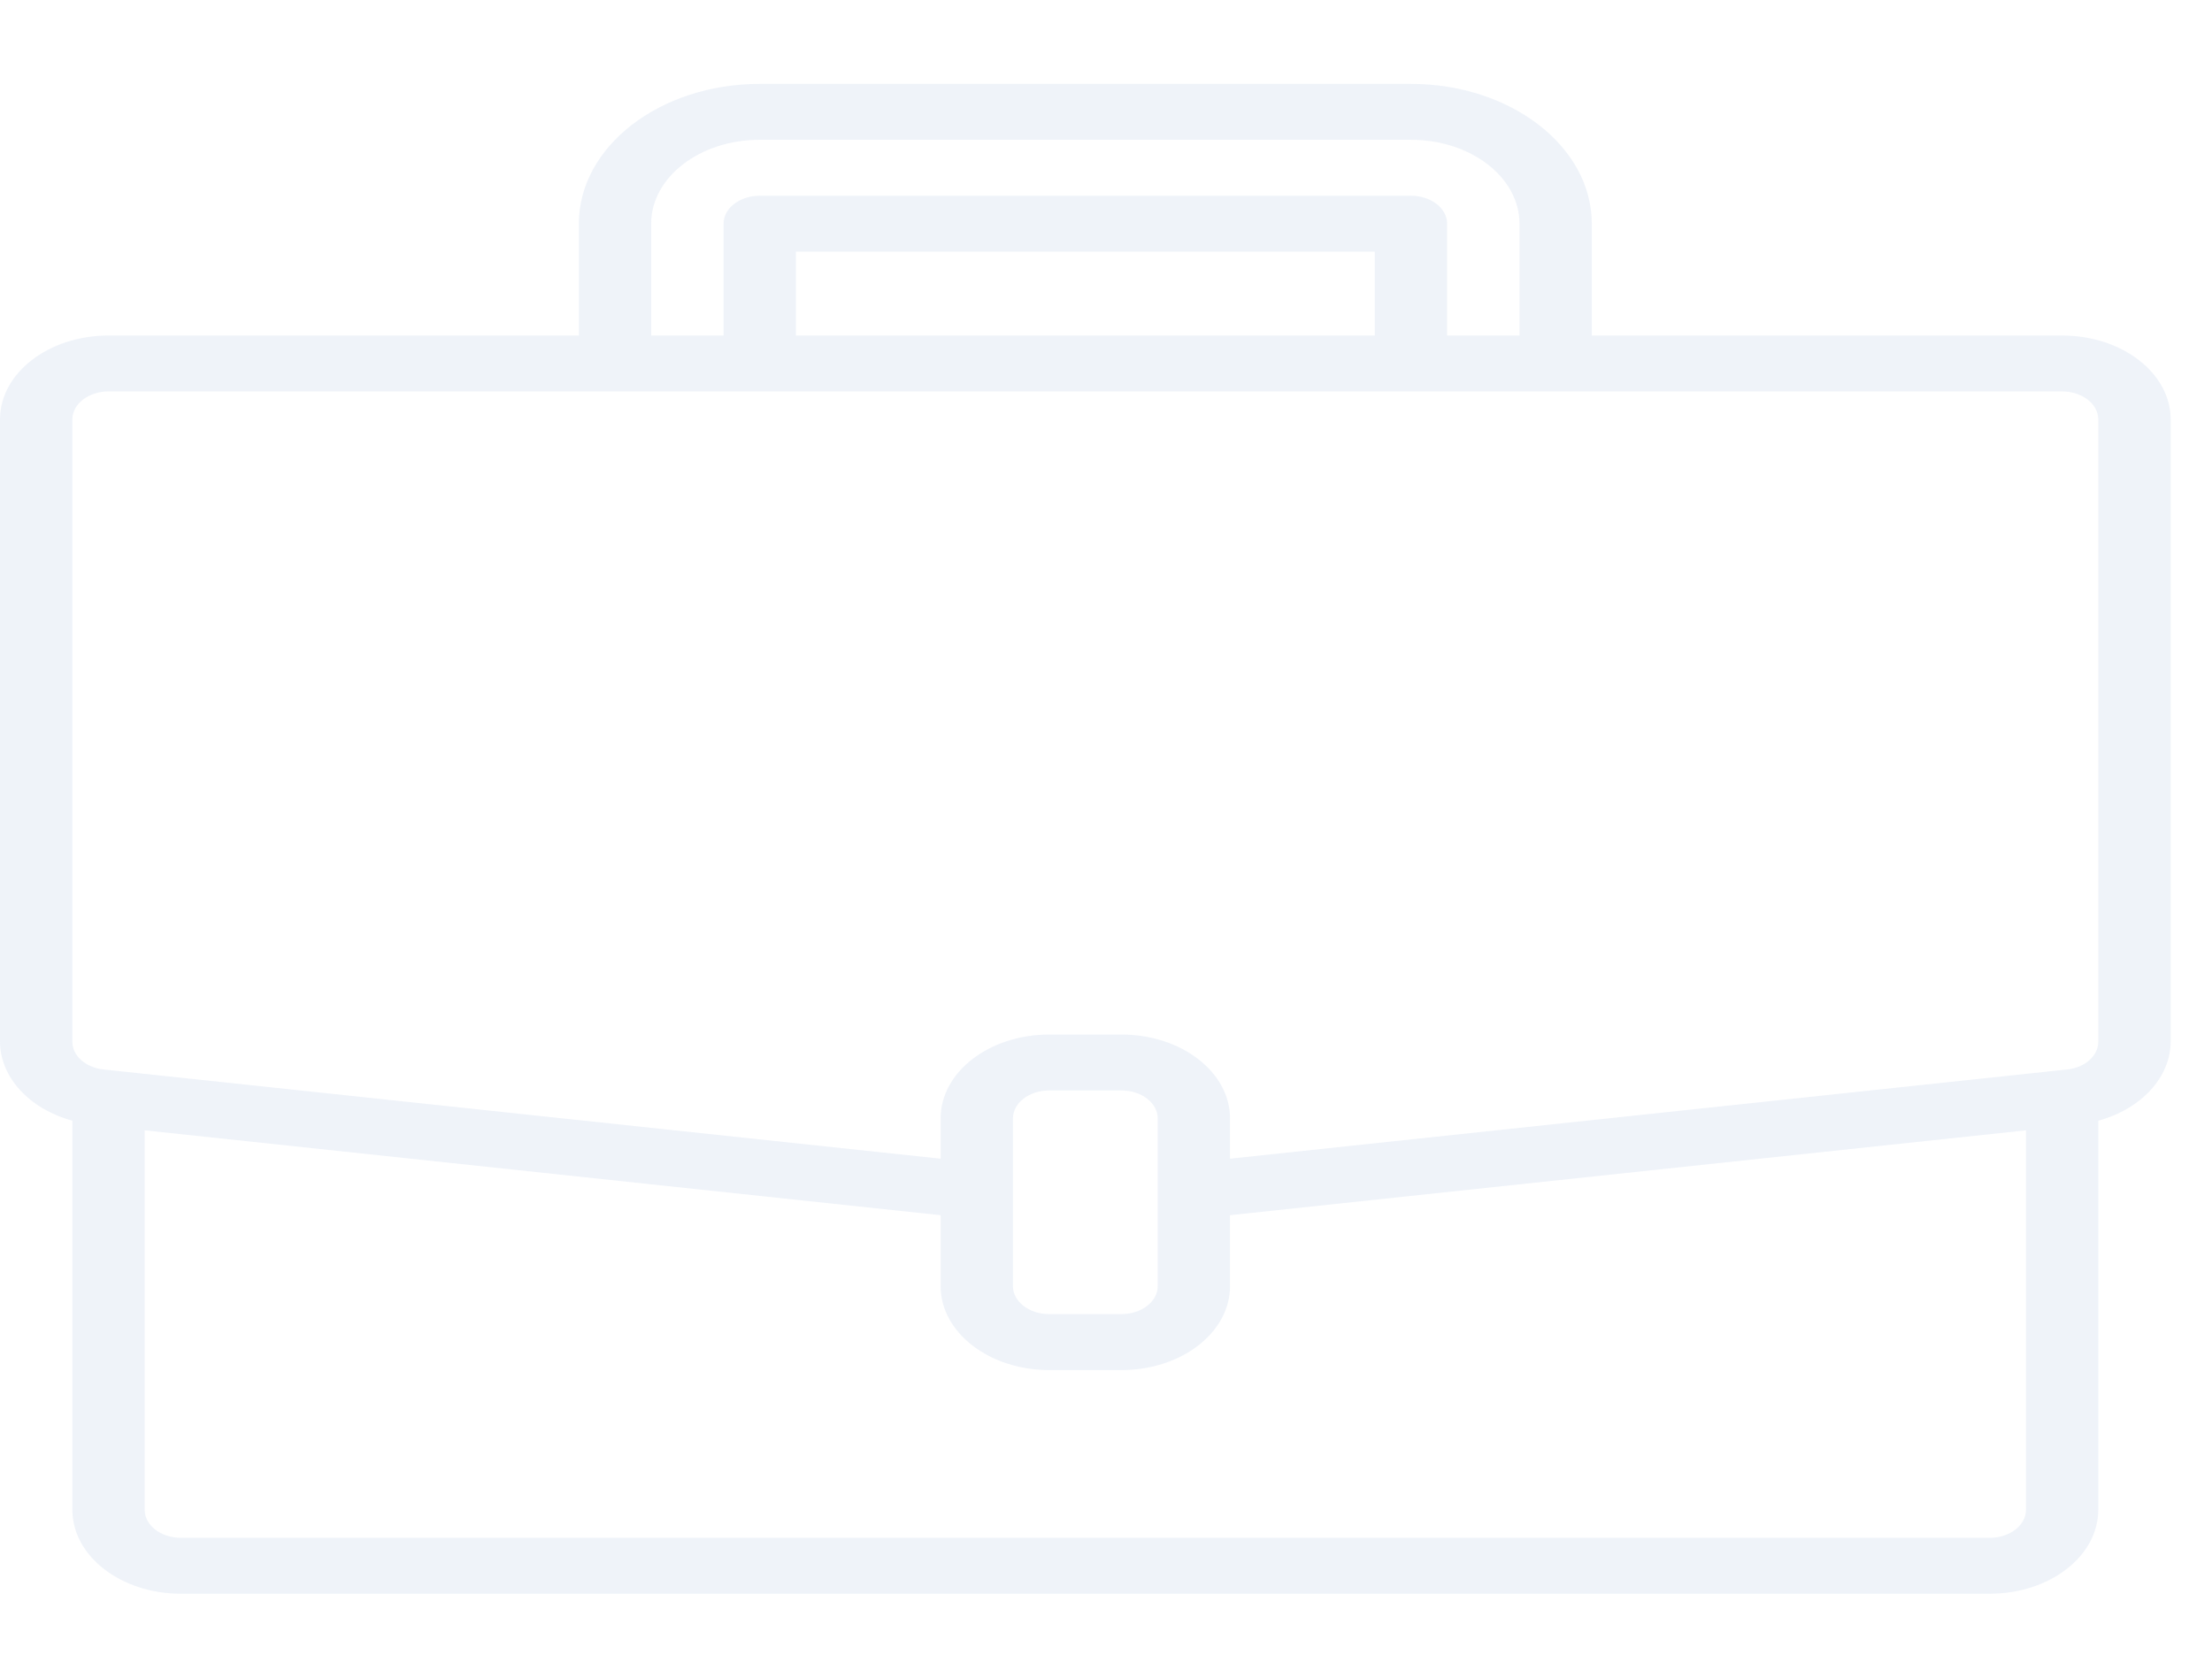 <svg width="29" height="22" viewBox="0 0 29 22" fill="none" xmlns="http://www.w3.org/2000/svg">
<g opacity="0.1">
<g clip-path="url(#clip0)">
<path d="M27.035 4.4H20.869V2.933C20.867 1.921 19.807 1.101 18.498 1.1H9.96C8.651 1.101 7.59 1.921 7.589 2.933V4.4H1.423C0.637 4.4 0 4.893 0 5.5V13.662C0.003 14.127 0.382 14.541 0.949 14.697V19.8C0.949 20.407 1.586 20.9 2.371 20.9H26.086C26.872 20.9 27.509 20.407 27.509 19.8V14.697C28.076 14.541 28.455 14.127 28.458 13.662V5.5C28.458 4.893 27.821 4.4 27.035 4.4ZM8.537 2.933C8.537 2.326 9.174 1.833 9.96 1.833H18.498C19.283 1.833 19.921 2.326 19.921 2.933V4.4H18.972V2.933C18.972 2.731 18.76 2.567 18.498 2.567H9.96C9.698 2.567 9.486 2.731 9.486 2.933V4.4H8.537V2.933ZM18.023 4.4H10.435V3.3H18.023V4.4ZM26.561 19.8C26.561 20.003 26.348 20.167 26.086 20.167H2.371C2.11 20.167 1.897 20.003 1.897 19.8V14.823L12.332 15.936V16.867C12.332 17.474 12.969 17.967 13.755 17.967H14.703C15.489 17.967 16.126 17.474 16.126 16.867V15.936L26.561 14.823V19.8ZM15.178 16.867C15.178 17.069 14.965 17.233 14.703 17.233H13.755C13.493 17.233 13.28 17.069 13.28 16.867V14.667C13.28 14.464 13.493 14.3 13.755 14.3H14.703C14.965 14.3 15.178 14.464 15.178 14.667V16.867ZM27.509 13.662C27.509 13.845 27.336 14 27.102 14.025L26.97 14.039L16.126 15.195V14.667C16.126 14.059 15.489 13.567 14.703 13.567H13.755C12.969 13.567 12.332 14.059 12.332 14.667V15.195L1.357 14.025C1.123 14 0.948 13.845 0.949 13.662V5.5C0.949 5.297 1.161 5.133 1.423 5.133H27.035C27.297 5.133 27.509 5.297 27.509 5.5V13.662Z" fill="#5A84C5"/>
</g>
</g>
<defs>
<clipPath id="clip0">
<rect width="28.458" height="22" fill="white"/>
</clipPath>
</defs>
</svg>
